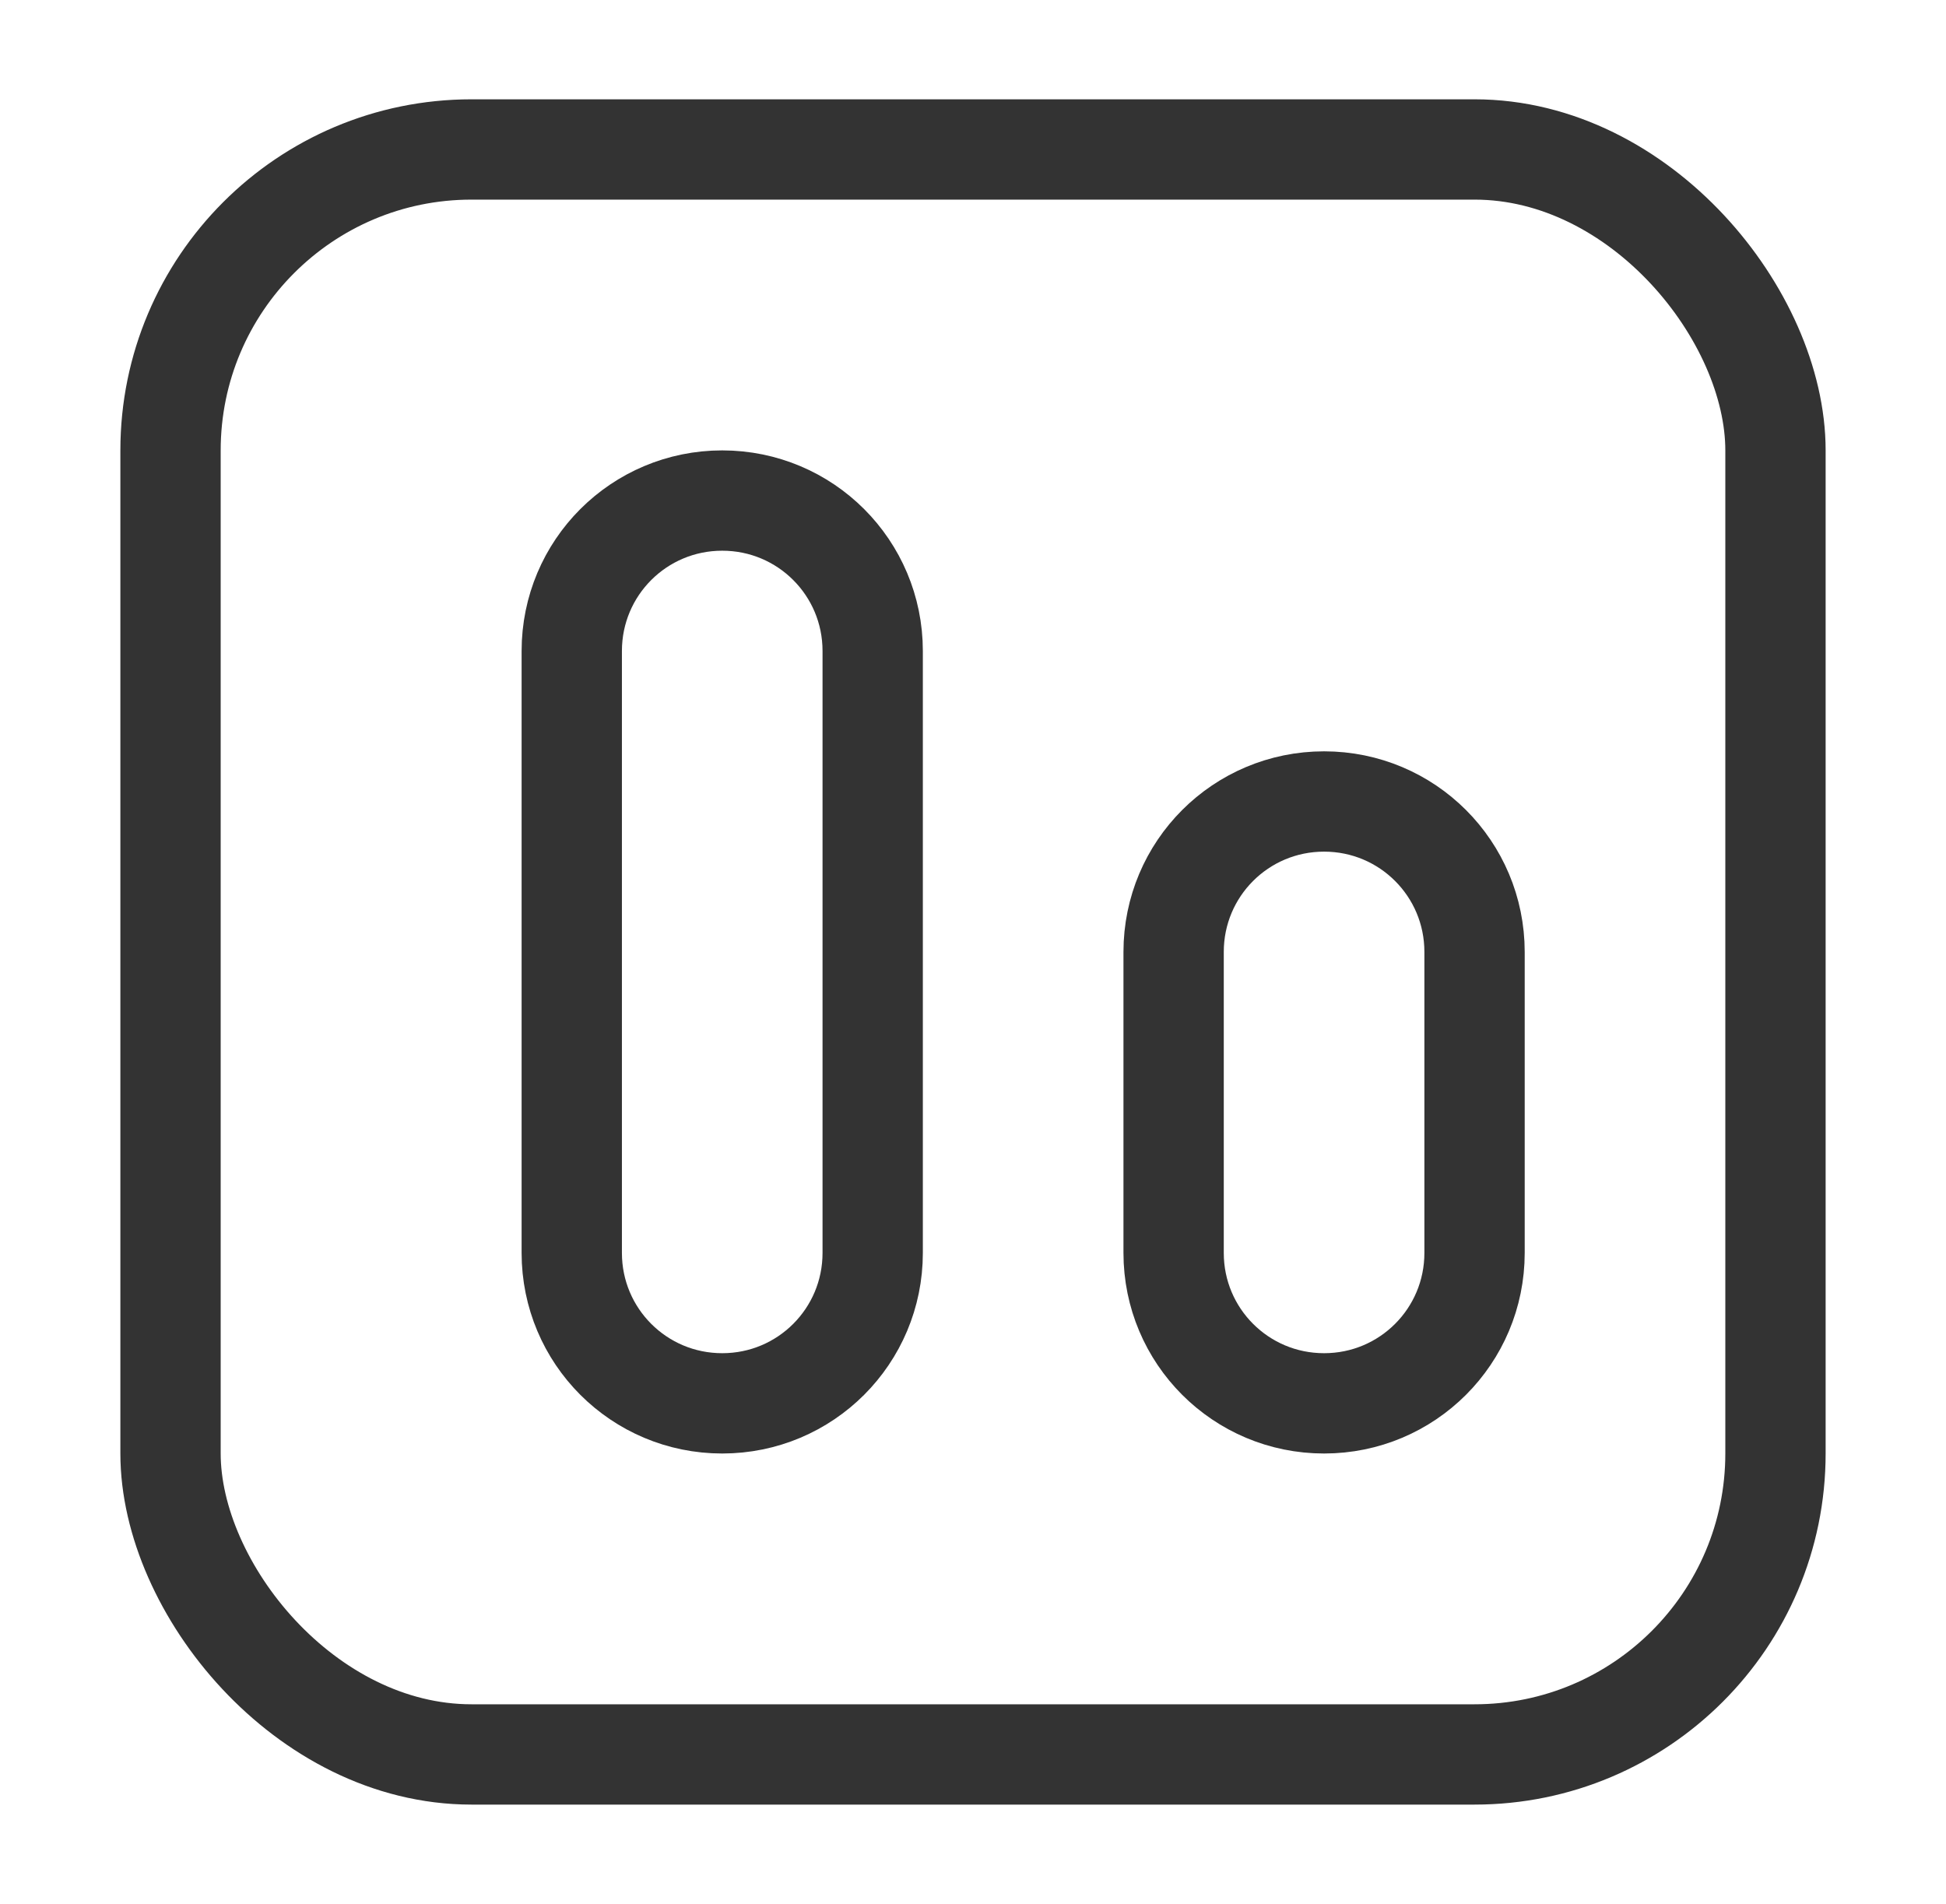 <?xml version="1.0" encoding="UTF-8"?>
<svg id="Layer_1" data-name="Layer 1" xmlns="http://www.w3.org/2000/svg" viewBox="0 0 19.4 18.98">
  <defs>
    <style>
      .cls-1 {
        fill: none;
        stroke: #333;
        stroke-miterlimit: 10;
      }
    </style>
  </defs>
  <g id="Group_101991" data-name="Group 101991">
    <rect id="Rectangle_42471" data-name="Rectangle 42471" class="cls-1" x="1.7" y="1.49" width="16" height="16" rx="3" ry="3"/>
    <path id="Path_41051" data-name="Path 41051" class="cls-1" d="M7.2,13.99h0c-.83,0-1.5-.67-1.5-1.5v-6c0-.83.67-1.5,1.5-1.5s1.5.67,1.5,1.5v6c0,.83-.67,1.5-1.5,1.5Z"/>
    <path id="Path_41061" data-name="Path 41061" class="cls-1" d="M13.2,13.99h0c-.83,0-1.5-.67-1.5-1.5v-3c0-.83.67-1.5,1.5-1.5s1.5.67,1.5,1.5v3c0,.83-.67,1.5-1.5,1.5Z"/>
  </g>
</svg>